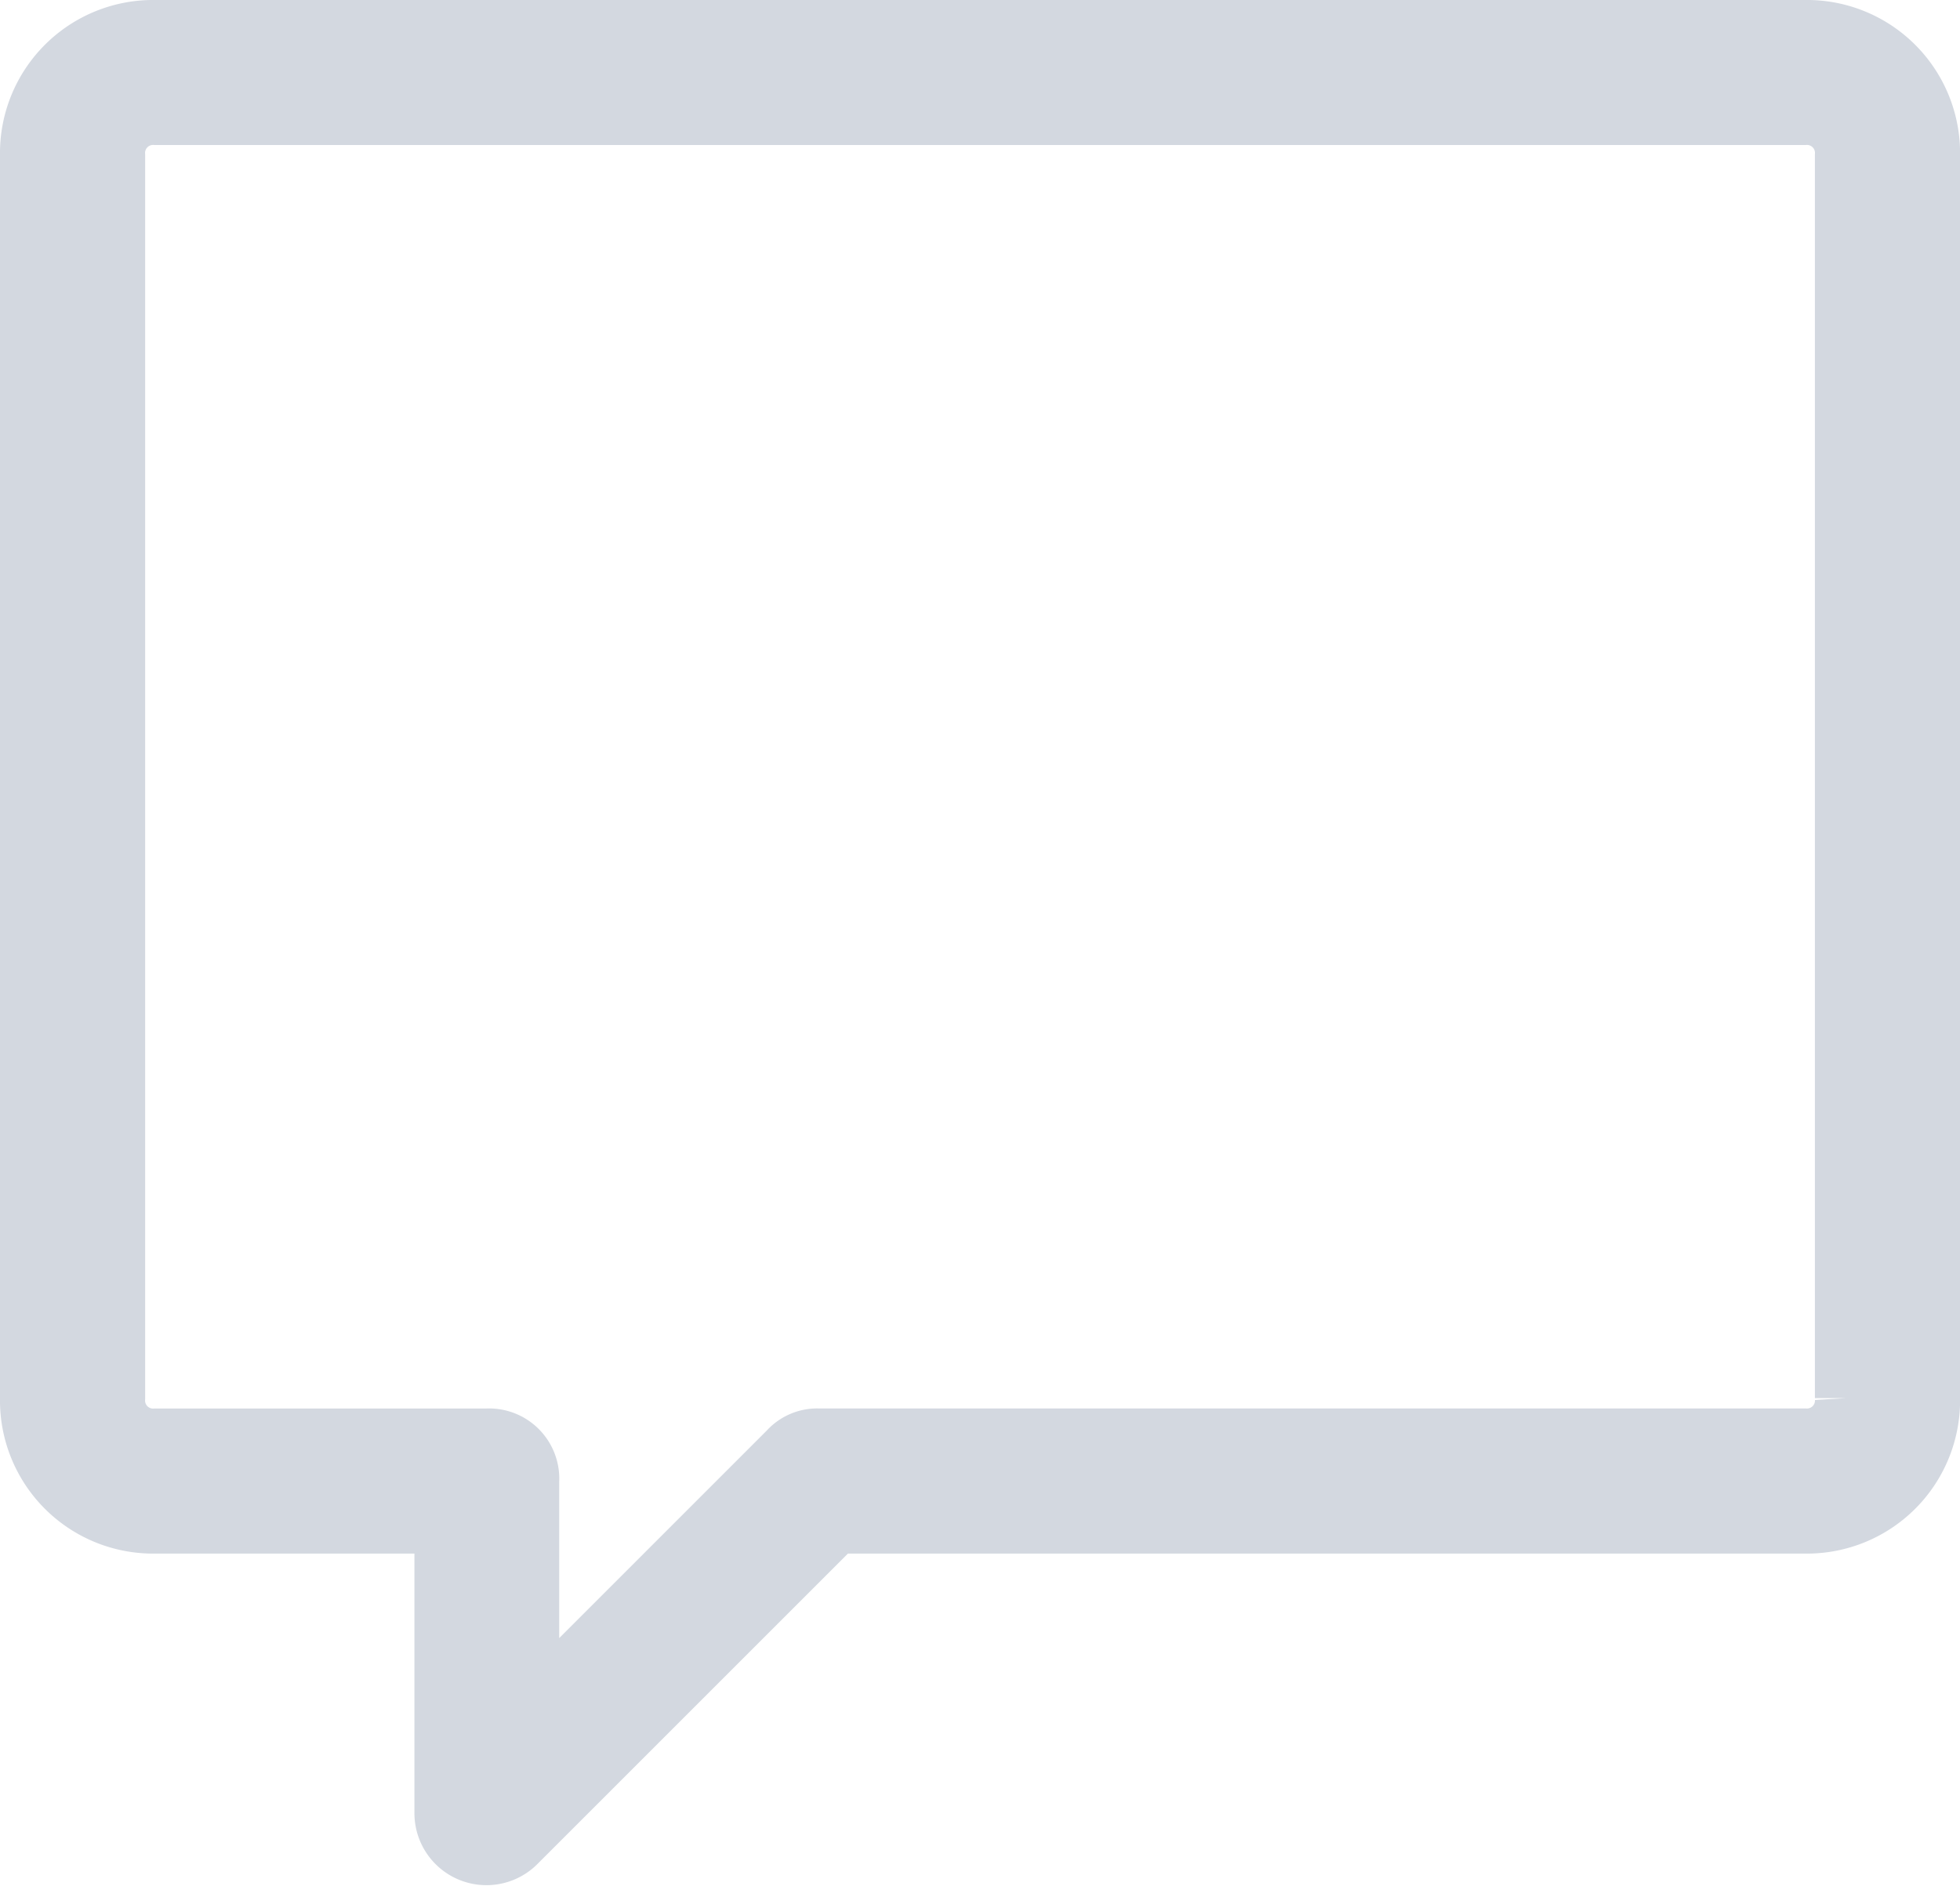 <svg xmlns="http://www.w3.org/2000/svg" width="31.516" height="30.327" viewBox="0 0 31.516 30.327">
  <g id="noun_comment_961924" transform="translate(-23.5 -31.5)">
    <path id="Path_94" data-name="Path 94" d="M52.517,32H26a1.963,1.963,0,0,0-2,2V53.985a1.963,1.963,0,0,0,2,2h4.664v4.664a.658.658,0,0,0,1.133.466l5.13-5.13H52.517a1.963,1.963,0,0,0,2-2V34A1.963,1.963,0,0,0,52.517,32Zm.666,21.985a.629.629,0,0,1-.666.666H36.658a.6.6,0,0,0-.466.2l-4.2,4.2V55.318a.629.629,0,0,0-.666-.666H26a.629.629,0,0,1-.666-.666V34A.629.629,0,0,1,26,33.332H52.517a.629.629,0,0,1,.666.666Z" fill="#d3d8e0" stroke="#d3d8e0" stroke-width="1"/>
  </g>
</svg>
